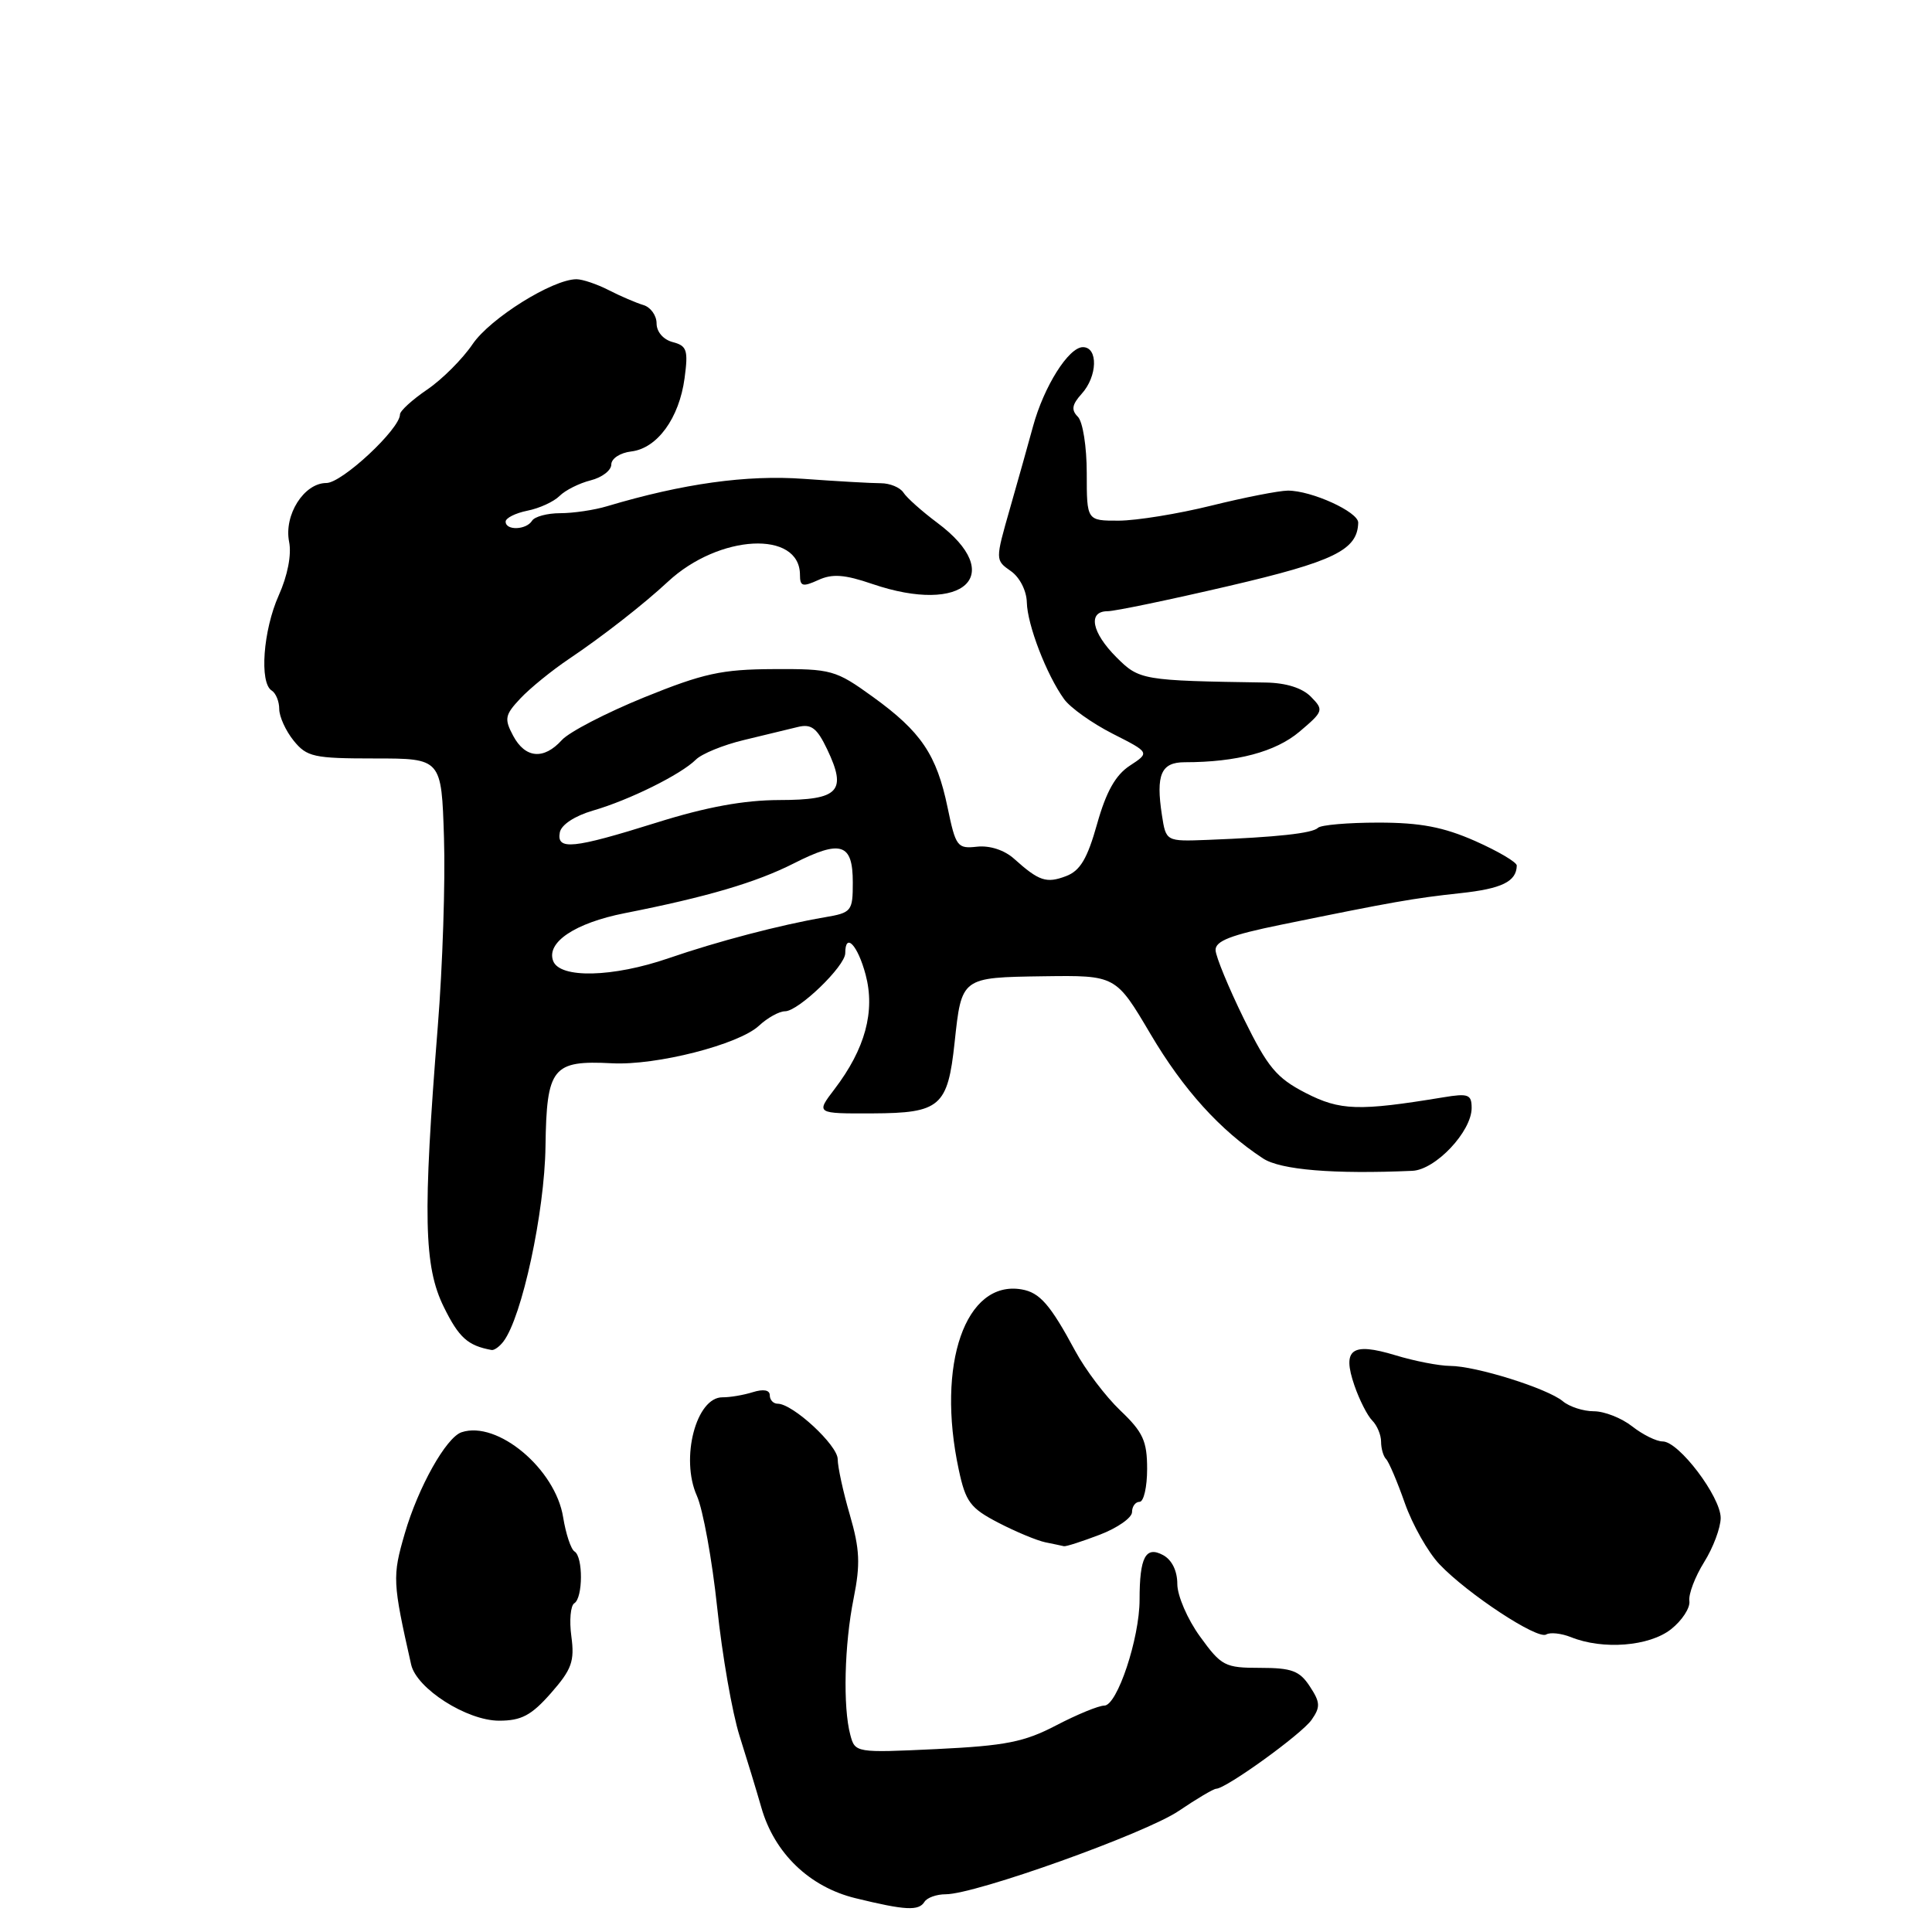 <?xml version="1.0" encoding="UTF-8" standalone="no"?>
<!DOCTYPE svg PUBLIC "-//W3C//DTD SVG 1.1//EN" "http://www.w3.org/Graphics/SVG/1.1/DTD/svg11.dtd" >
<svg xmlns="http://www.w3.org/2000/svg" xmlns:xlink="http://www.w3.org/1999/xlink" version="1.1" viewBox="0 0 256 256">
 <g >
 <path fill="currentColor"
d=" M 122.50 252.00 C 122.84 251.45 124.10 251.00 125.31 251.00 C 129.25 251.00 151.79 242.94 156.20 239.95 C 158.56 238.35 160.79 237.03 161.15 237.02 C 162.50 236.98 172.47 229.78 173.79 227.89 C 174.98 226.19 174.95 225.57 173.56 223.46 C 172.21 221.39 171.16 221.00 166.98 221.00 C 162.30 221.00 161.84 220.76 159.01 216.85 C 157.35 214.57 156.00 211.43 156.00 209.89 C 156.00 208.14 155.28 206.68 154.10 206.05 C 151.80 204.82 151.00 206.34 151.00 211.97 C 151.00 217.09 148.03 226.00 146.33 226.00 C 145.58 226.00 142.71 227.18 139.95 228.62 C 135.72 230.83 133.24 231.32 124.12 231.76 C 113.38 232.27 113.30 232.25 112.67 229.88 C 111.68 226.20 111.88 217.91 113.11 211.80 C 114.02 207.26 113.93 205.28 112.61 200.73 C 111.72 197.69 111.00 194.36 111.00 193.35 C 111.00 191.50 105.05 186.00 103.05 186.00 C 102.47 186.00 102.00 185.50 102.00 184.88 C 102.00 184.18 101.16 184.03 99.75 184.47 C 98.51 184.86 96.71 185.16 95.75 185.15 C 92.25 185.10 90.12 193.25 92.34 198.20 C 93.15 200.02 94.36 206.68 95.03 213.00 C 95.69 219.32 97.03 226.97 97.99 230.00 C 98.95 233.03 100.25 237.30 100.88 239.50 C 102.60 245.55 107.25 250.03 113.35 251.52 C 119.97 253.14 121.74 253.23 122.50 252.00 Z  M 73.01 224.34 C 75.76 221.21 76.15 220.12 75.71 216.84 C 75.42 214.73 75.60 212.75 76.10 212.44 C 77.25 211.73 77.28 206.29 76.13 205.58 C 75.65 205.29 74.98 203.25 74.62 201.05 C 73.60 194.64 65.91 188.20 61.16 189.78 C 59.12 190.46 55.41 197.07 53.63 203.21 C 51.98 208.89 52.01 209.61 54.48 220.57 C 55.20 223.75 61.86 228.00 66.13 228.00 C 69.09 228.00 70.41 227.30 73.01 224.34 Z  M 221.41 215.89 C 222.88 214.73 223.98 213.05 223.85 212.14 C 223.72 211.24 224.60 208.93 225.80 207.00 C 227.01 205.07 227.99 202.44 228.00 201.14 C 228.00 198.33 222.46 191.00 220.32 191.00 C 219.49 191.00 217.67 190.10 216.27 189.00 C 214.87 187.90 212.59 187.00 211.19 187.00 C 209.80 187.00 207.95 186.40 207.08 185.67 C 205.06 183.98 195.58 181.00 192.14 180.99 C 190.69 180.98 187.42 180.35 184.87 179.57 C 179.09 177.82 177.81 178.77 179.47 183.59 C 180.13 185.50 181.19 187.59 181.83 188.23 C 182.47 188.87 183.00 190.13 183.00 191.03 C 183.00 191.93 183.30 192.97 183.66 193.33 C 184.03 193.70 185.15 196.33 186.15 199.18 C 187.16 202.04 189.22 205.68 190.74 207.28 C 194.48 211.21 203.72 217.29 204.88 216.58 C 205.39 216.26 206.87 216.42 208.16 216.93 C 212.40 218.64 218.53 218.15 221.41 215.89 Z  M 145.72 203.36 C 148.07 202.46 150.00 201.11 150.00 200.36 C 150.00 199.61 150.45 199.00 151.00 199.00 C 151.55 199.00 152.00 197.04 152.00 194.64 C 152.00 190.95 151.46 189.76 148.44 186.89 C 146.49 185.03 143.80 181.47 142.47 179.00 C 139.16 172.85 137.77 171.26 135.36 170.85 C 127.93 169.59 124.04 180.76 127.04 194.74 C 127.95 199.01 128.57 199.84 132.29 201.77 C 134.60 202.97 137.40 204.13 138.50 204.36 C 139.60 204.58 140.71 204.82 140.97 204.88 C 141.22 204.95 143.36 204.26 145.72 203.36 Z  M 66.71 177.75 C 69.16 174.54 72.16 160.64 72.28 151.93 C 72.43 141.43 73.19 140.48 81.10 140.89 C 86.97 141.20 97.88 138.41 100.56 135.92 C 101.70 134.86 103.25 134.00 104.02 134.00 C 105.80 134.00 112.00 128.02 112.00 126.30 C 112.00 123.48 113.65 125.22 114.70 129.15 C 115.99 134.01 114.64 138.98 110.59 144.30 C 108.10 147.56 108.10 147.56 115.63 147.53 C 124.59 147.49 125.58 146.63 126.49 138.14 C 127.42 129.47 127.36 129.52 138.28 129.36 C 147.85 129.23 147.85 129.23 152.45 137.02 C 156.81 144.40 161.67 149.77 167.36 153.50 C 169.68 155.02 176.72 155.60 187.15 155.14 C 190.22 155.00 195.00 149.93 195.00 146.81 C 195.00 145.02 194.56 144.85 191.25 145.40 C 180.02 147.25 177.58 147.17 173.00 144.82 C 169.14 142.83 167.98 141.43 164.82 135.00 C 162.80 130.88 161.11 126.78 161.07 125.91 C 161.02 124.69 163.08 123.89 169.75 122.53 C 184.52 119.51 187.29 119.02 193.50 118.35 C 199.01 117.76 200.94 116.81 200.98 114.69 C 200.99 114.25 198.51 112.79 195.47 111.44 C 191.25 109.58 188.21 109.00 182.64 109.00 C 178.62 109.00 175.02 109.31 174.64 109.69 C 173.91 110.42 169.19 110.93 160.00 111.29 C 154.50 111.50 154.50 111.50 153.96 108.00 C 153.14 102.64 153.85 101.00 156.98 101.00 C 163.86 101.00 169.02 99.63 172.19 96.95 C 175.37 94.26 175.43 94.08 173.71 92.33 C 172.57 91.16 170.41 90.48 167.71 90.44 C 151.33 90.19 150.97 90.13 147.92 87.08 C 144.65 83.80 144.11 81.00 146.75 80.99 C 147.71 80.99 154.92 79.49 162.77 77.66 C 176.77 74.40 179.88 72.88 179.97 69.26 C 180.00 67.83 173.76 64.99 170.63 65.01 C 169.46 65.02 164.90 65.91 160.50 67.00 C 156.10 68.09 150.59 68.98 148.25 68.99 C 144.00 69.00 144.00 69.00 144.00 62.70 C 144.00 59.20 143.48 55.88 142.82 55.22 C 141.92 54.32 142.04 53.61 143.32 52.19 C 145.43 49.87 145.53 46.00 143.49 46.00 C 141.60 46.00 138.32 51.21 136.88 56.50 C 136.28 58.70 134.91 63.59 133.83 67.36 C 131.87 74.22 131.87 74.22 133.94 75.67 C 135.12 76.49 136.02 78.27 136.06 79.81 C 136.12 82.78 138.67 89.41 141.00 92.64 C 141.82 93.78 144.72 95.84 147.43 97.22 C 152.36 99.72 152.36 99.72 149.70 101.46 C 147.81 102.70 146.57 104.91 145.37 109.18 C 144.08 113.78 143.13 115.38 141.26 116.09 C 138.65 117.08 137.68 116.76 134.37 113.79 C 133.09 112.64 131.15 112.01 129.47 112.19 C 126.85 112.48 126.64 112.20 125.56 107.00 C 124.11 100.00 122.05 96.95 115.65 92.33 C 110.72 88.77 110.17 88.62 102.50 88.66 C 95.63 88.69 93.21 89.22 85.34 92.41 C 80.31 94.46 75.40 97.00 74.44 98.07 C 72.05 100.71 69.60 100.49 68.00 97.50 C 66.80 95.25 66.89 94.74 68.96 92.54 C 70.23 91.19 73.12 88.84 75.38 87.32 C 79.82 84.34 85.29 80.07 88.50 77.08 C 95.27 70.78 106.00 70.22 106.00 76.18 C 106.00 77.70 106.35 77.80 108.42 76.86 C 110.28 76.00 111.91 76.12 115.59 77.38 C 127.77 81.53 133.45 76.16 124.18 69.26 C 122.16 67.75 120.14 65.95 119.71 65.27 C 119.27 64.59 117.92 64.03 116.71 64.03 C 115.49 64.03 110.90 63.77 106.50 63.45 C 98.93 62.90 90.48 64.08 80.43 67.08 C 78.74 67.59 75.95 68.00 74.24 68.00 C 72.52 68.00 70.84 68.45 70.50 69.00 C 69.74 70.23 67.00 70.33 67.00 69.12 C 67.00 68.64 68.30 67.99 69.88 67.67 C 71.46 67.36 73.38 66.48 74.14 65.72 C 74.90 64.96 76.75 64.03 78.26 63.65 C 79.77 63.27 81.00 62.33 81.00 61.55 C 81.00 60.76 82.18 59.99 83.65 59.82 C 87.09 59.41 90.00 55.41 90.71 50.11 C 91.21 46.39 91.02 45.82 89.14 45.33 C 87.89 45.00 87.00 43.97 87.00 42.85 C 87.00 41.80 86.21 40.70 85.25 40.42 C 84.29 40.13 82.23 39.25 80.67 38.45 C 79.11 37.65 77.18 37.00 76.39 37.00 C 73.23 37.00 64.96 42.17 62.63 45.59 C 61.29 47.57 58.57 50.29 56.59 51.63 C 54.62 52.97 53.00 54.45 53.00 54.91 C 53.00 56.84 45.32 64.00 43.25 64.00 C 40.28 64.00 37.60 68.24 38.31 71.80 C 38.65 73.49 38.11 76.28 36.93 78.90 C 34.87 83.51 34.35 90.48 36.00 91.50 C 36.55 91.84 37.00 92.94 37.00 93.95 C 37.00 94.95 37.86 96.84 38.91 98.14 C 40.66 100.30 41.58 100.50 49.66 100.50 C 58.50 100.50 58.50 100.50 58.83 111.00 C 59.02 116.78 58.65 128.03 58.01 136.00 C 56.01 161.13 56.16 167.80 58.81 173.19 C 60.81 177.25 61.98 178.30 65.13 178.88 C 65.47 178.95 66.19 178.44 66.71 177.75 Z  M 73.30 127.34 C 72.35 124.87 76.20 122.30 82.78 121.00 C 93.65 118.86 100.20 116.93 105.19 114.40 C 111.44 111.23 113.00 111.74 113.00 116.92 C 113.00 120.75 112.85 120.94 109.25 121.55 C 103.36 122.56 95.03 124.75 88.59 126.97 C 81.22 129.51 74.20 129.68 73.30 127.34 Z  M 74.18 110.29 C 74.38 109.28 76.16 108.11 78.56 107.41 C 83.38 106.02 90.23 102.62 92.20 100.66 C 92.98 99.88 95.84 98.71 98.56 98.06 C 101.28 97.41 104.50 96.63 105.71 96.33 C 107.50 95.89 108.25 96.45 109.61 99.30 C 112.25 104.85 111.18 106.00 103.28 106.01 C 98.58 106.02 93.59 106.93 87.00 109.00 C 75.92 112.47 73.72 112.70 74.18 110.29 Z "/>
</g>
</svg>